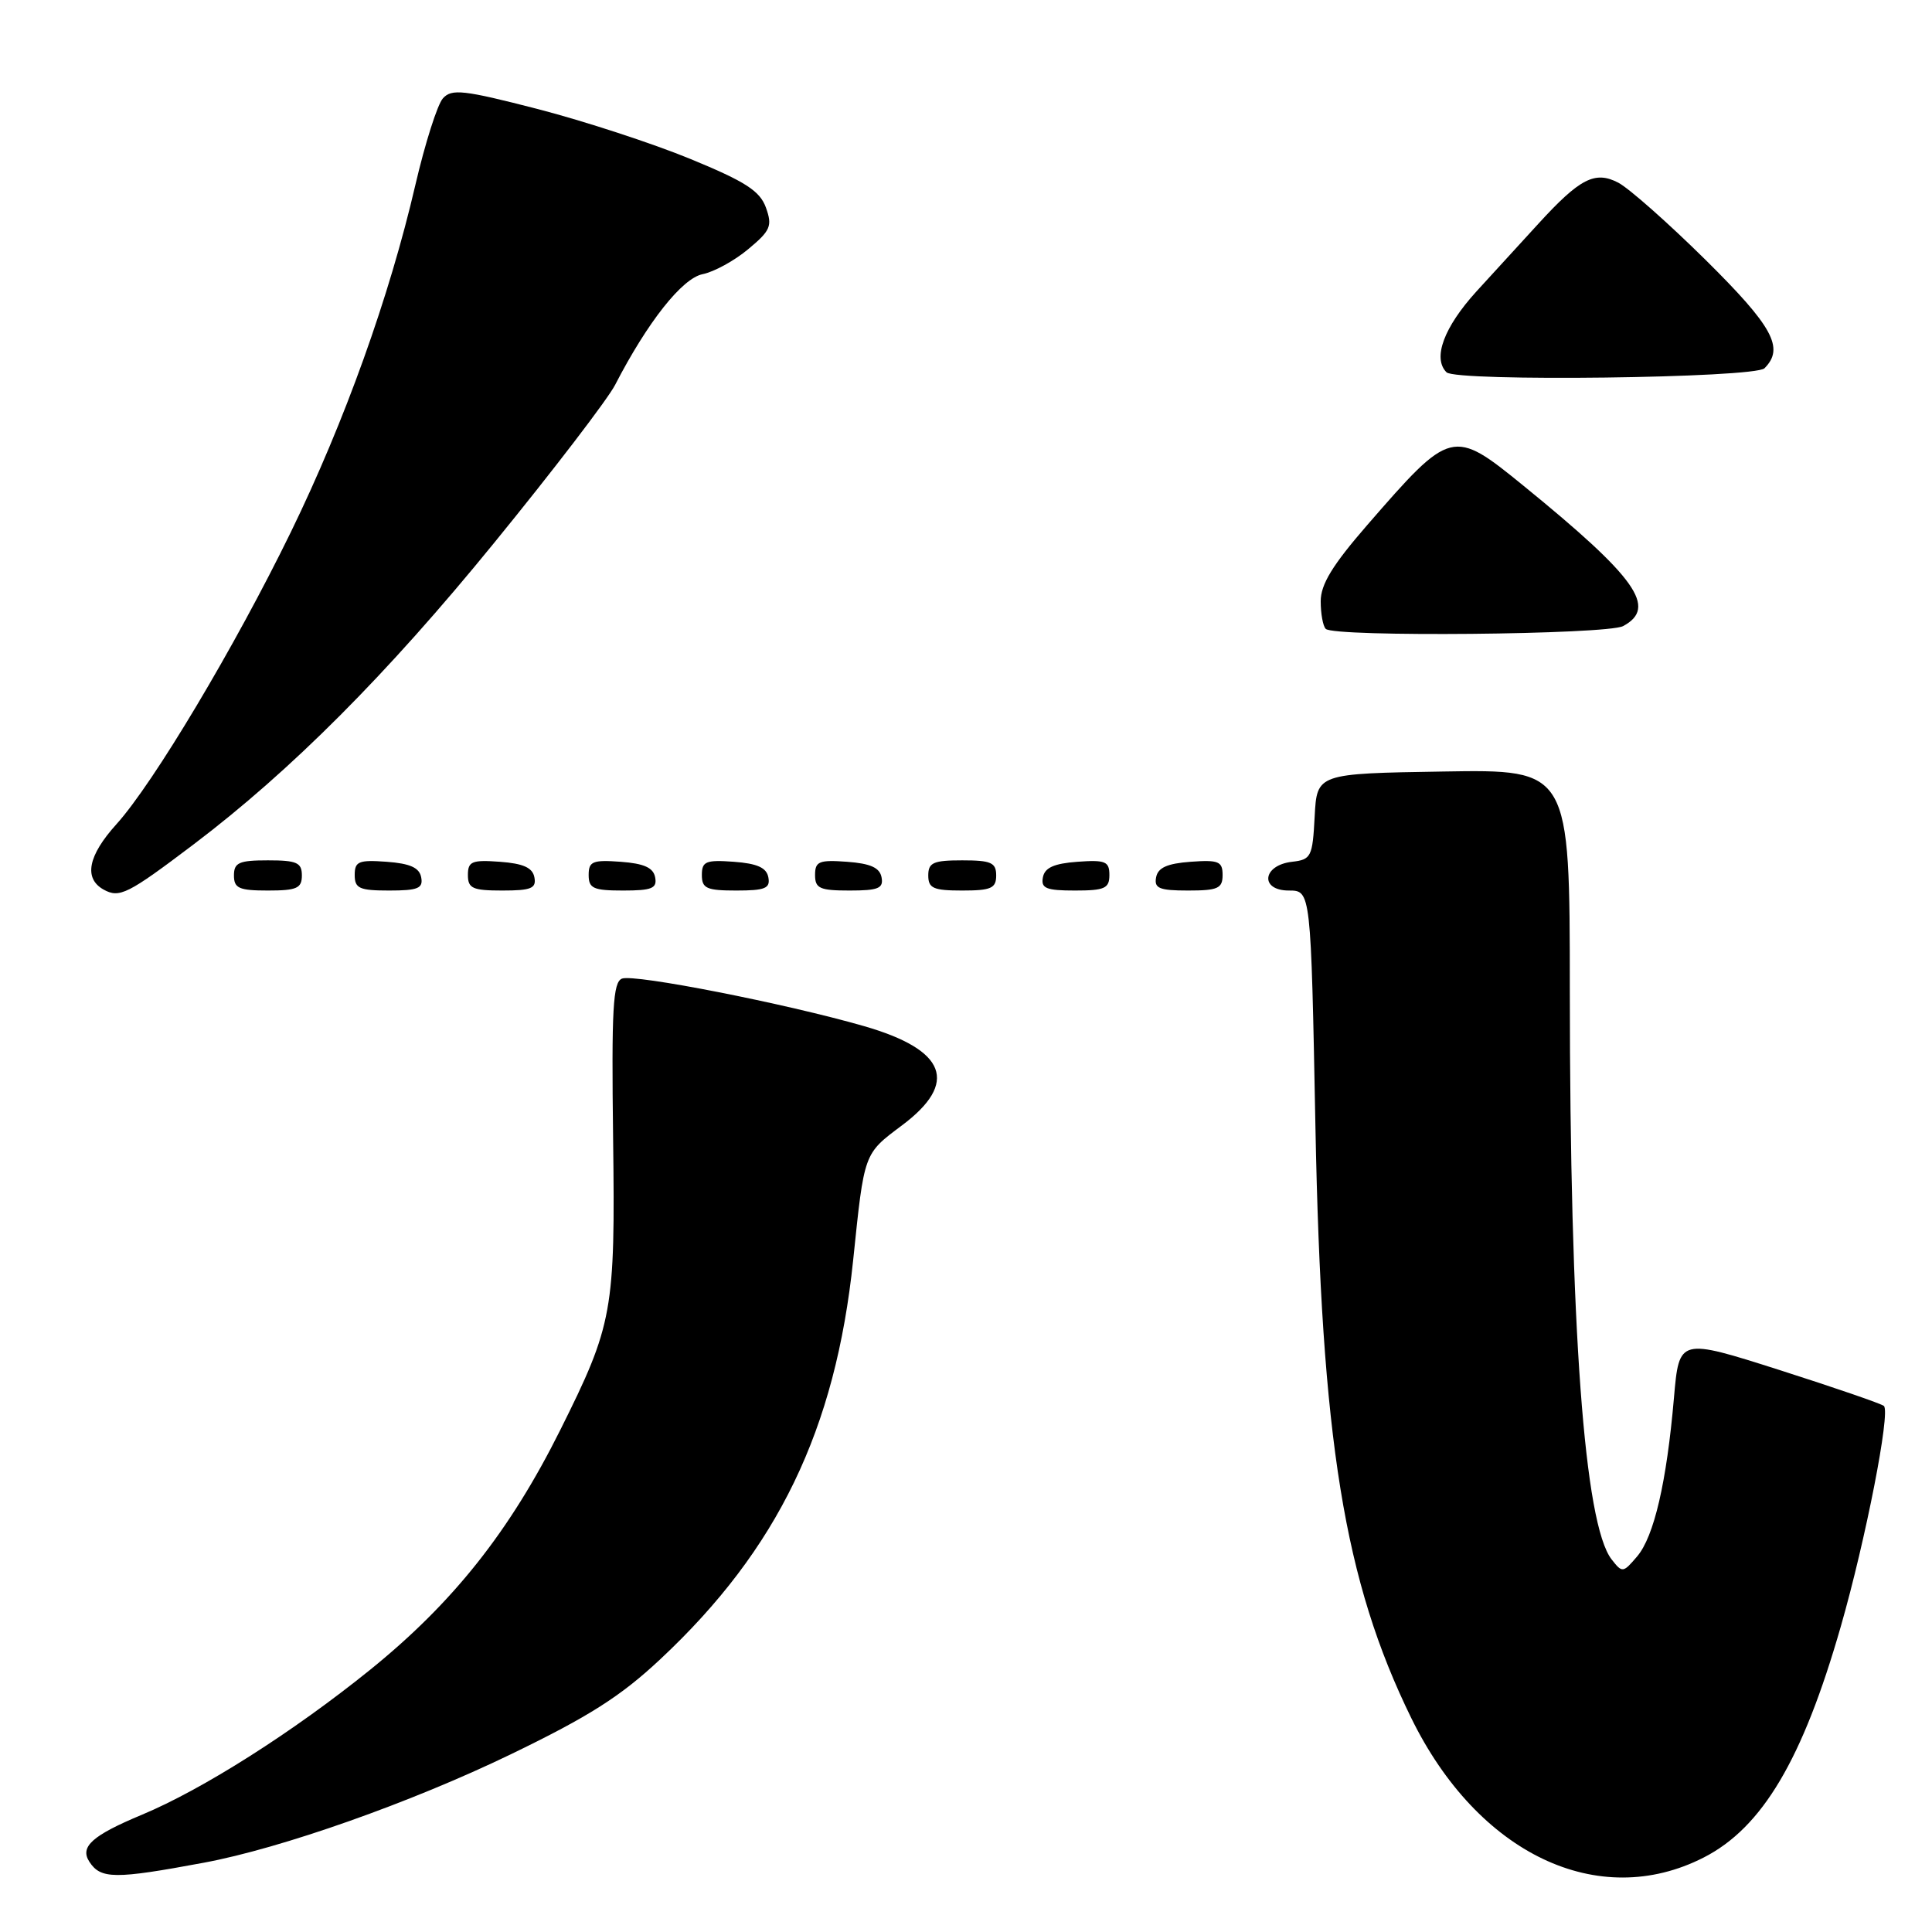 <?xml version="1.0" encoding="UTF-8" standalone="no"?>
<!DOCTYPE svg PUBLIC "-//W3C//DTD SVG 1.1//EN" "http://www.w3.org/Graphics/SVG/1.1/DTD/svg11.dtd" >
<svg xmlns="http://www.w3.org/2000/svg" xmlns:xlink="http://www.w3.org/1999/xlink" version="1.1" viewBox="0 0 256 256">
 <g >
 <path fill="currentColor"
d=" M 27.00 246.82 C 37.29 244.91 54.47 238.84 67.67 232.46 C 78.05 227.44 82.25 224.77 87.51 219.84 C 103.06 205.29 110.71 189.45 113.05 166.96 C 114.53 152.67 114.43 152.93 119.50 149.13 C 127.07 143.47 125.41 139.12 114.50 135.97 C 104.08 132.97 84.07 129.04 82.42 129.67 C 81.22 130.13 81.02 133.64 81.24 150.86 C 81.53 173.77 81.22 175.49 74.23 189.50 C 67.53 202.93 60.02 212.39 49.00 221.29 C 38.80 229.52 26.86 237.10 18.81 240.46 C 12.22 243.21 10.55 244.70 11.84 246.69 C 13.35 249.00 15.18 249.02 27.00 246.82 Z  M 225.75 246.13 C 233.51 242.17 238.86 233.16 243.92 215.50 C 247.22 204.00 250.51 187.17 249.63 186.30 C 249.35 186.02 243.13 183.88 235.81 181.54 C 222.50 177.30 222.50 177.30 221.81 185.19 C 220.84 196.41 219.17 203.58 216.94 206.22 C 215.06 208.43 214.96 208.44 213.54 206.62 C 209.93 201.95 208.02 176.01 208.01 131.23 C 208.00 101.95 208.00 101.95 191.25 102.23 C 174.50 102.50 174.50 102.50 174.20 108.19 C 173.92 113.53 173.74 113.90 171.21 114.19 C 167.27 114.64 166.89 118.00 170.78 118.00 C 173.70 118.00 173.70 118.00 174.30 149.25 C 175.10 190.93 178.11 209.49 187.00 227.65 C 195.82 245.65 211.78 253.26 225.75 246.13 Z  M 25.66 111.88 C 38.54 102.13 51.27 89.37 65.42 72.00 C 73.27 62.38 80.50 52.93 81.50 51.01 C 85.81 42.66 90.39 36.87 93.10 36.33 C 94.60 36.03 97.33 34.54 99.15 33.01 C 102.11 30.55 102.36 29.94 101.49 27.51 C 100.69 25.30 98.79 24.07 91.50 21.07 C 86.55 19.03 77.44 16.05 71.26 14.45 C 61.41 11.91 59.85 11.74 58.69 13.03 C 57.96 13.84 56.32 19.00 55.04 24.50 C 51.60 39.33 45.67 55.87 38.54 70.50 C 31.15 85.66 20.33 103.79 15.43 109.21 C 11.66 113.38 11.07 116.38 13.72 117.87 C 15.83 119.04 16.91 118.50 25.66 111.88 Z  M 40.00 116.00 C 40.00 114.30 39.33 114.00 35.50 114.00 C 31.67 114.00 31.00 114.30 31.00 116.00 C 31.00 117.70 31.67 118.00 35.50 118.00 C 39.33 118.00 40.00 117.70 40.00 116.00 Z  M 55.81 116.25 C 55.57 114.97 54.34 114.42 51.24 114.19 C 47.53 113.92 47.00 114.14 47.00 115.94 C 47.00 117.72 47.62 118.00 51.57 118.00 C 55.39 118.00 56.09 117.71 55.81 116.25 Z  M 70.81 116.25 C 70.57 114.97 69.34 114.42 66.24 114.19 C 62.53 113.92 62.00 114.14 62.00 115.94 C 62.00 117.72 62.62 118.00 66.57 118.00 C 70.39 118.00 71.09 117.71 70.81 116.25 Z  M 86.81 116.25 C 86.57 114.97 85.34 114.42 82.24 114.19 C 78.53 113.92 78.00 114.14 78.00 115.94 C 78.00 117.72 78.62 118.00 82.57 118.00 C 86.39 118.00 87.09 117.71 86.81 116.25 Z  M 101.81 116.25 C 101.57 114.97 100.34 114.42 97.24 114.19 C 93.53 113.92 93.00 114.14 93.00 115.94 C 93.00 117.72 93.62 118.00 97.57 118.00 C 101.39 118.00 102.09 117.71 101.81 116.25 Z  M 116.81 116.25 C 116.57 114.97 115.34 114.42 112.24 114.19 C 108.53 113.92 108.00 114.14 108.00 115.94 C 108.00 117.72 108.62 118.00 112.57 118.00 C 116.39 118.00 117.09 117.71 116.81 116.25 Z  M 132.00 116.00 C 132.00 114.30 131.33 114.00 127.50 114.00 C 123.67 114.00 123.00 114.30 123.00 116.00 C 123.00 117.70 123.67 118.00 127.50 118.00 C 131.33 118.00 132.00 117.70 132.00 116.00 Z  M 147.00 115.94 C 147.00 114.14 146.47 113.92 142.76 114.19 C 139.66 114.42 138.43 114.97 138.19 116.25 C 137.91 117.71 138.61 118.00 142.43 118.00 C 146.38 118.00 147.00 117.72 147.00 115.94 Z  M 162.00 115.94 C 162.00 114.14 161.47 113.92 157.76 114.19 C 154.66 114.42 153.43 114.97 153.19 116.25 C 152.91 117.71 153.61 118.00 157.43 118.00 C 161.38 118.00 162.00 117.72 162.00 115.94 Z  M 215.07 82.96 C 219.65 80.51 216.85 76.56 201.89 64.38 C 192.48 56.72 192.28 56.78 181.15 69.59 C 176.56 74.88 175.00 77.43 175.00 79.67 C 175.00 81.32 175.30 82.97 175.67 83.33 C 176.77 84.44 212.94 84.10 215.07 82.96 Z  M 233.80 48.80 C 236.48 46.12 234.93 43.28 226.01 34.45 C 221.07 29.57 215.86 24.96 214.44 24.21 C 211.35 22.60 209.35 23.62 203.82 29.67 C 201.89 31.77 198.21 35.80 195.65 38.60 C 191.32 43.36 189.80 47.46 191.67 49.33 C 192.93 50.60 232.50 50.10 233.80 48.80 Z "/>
</g>
</svg>